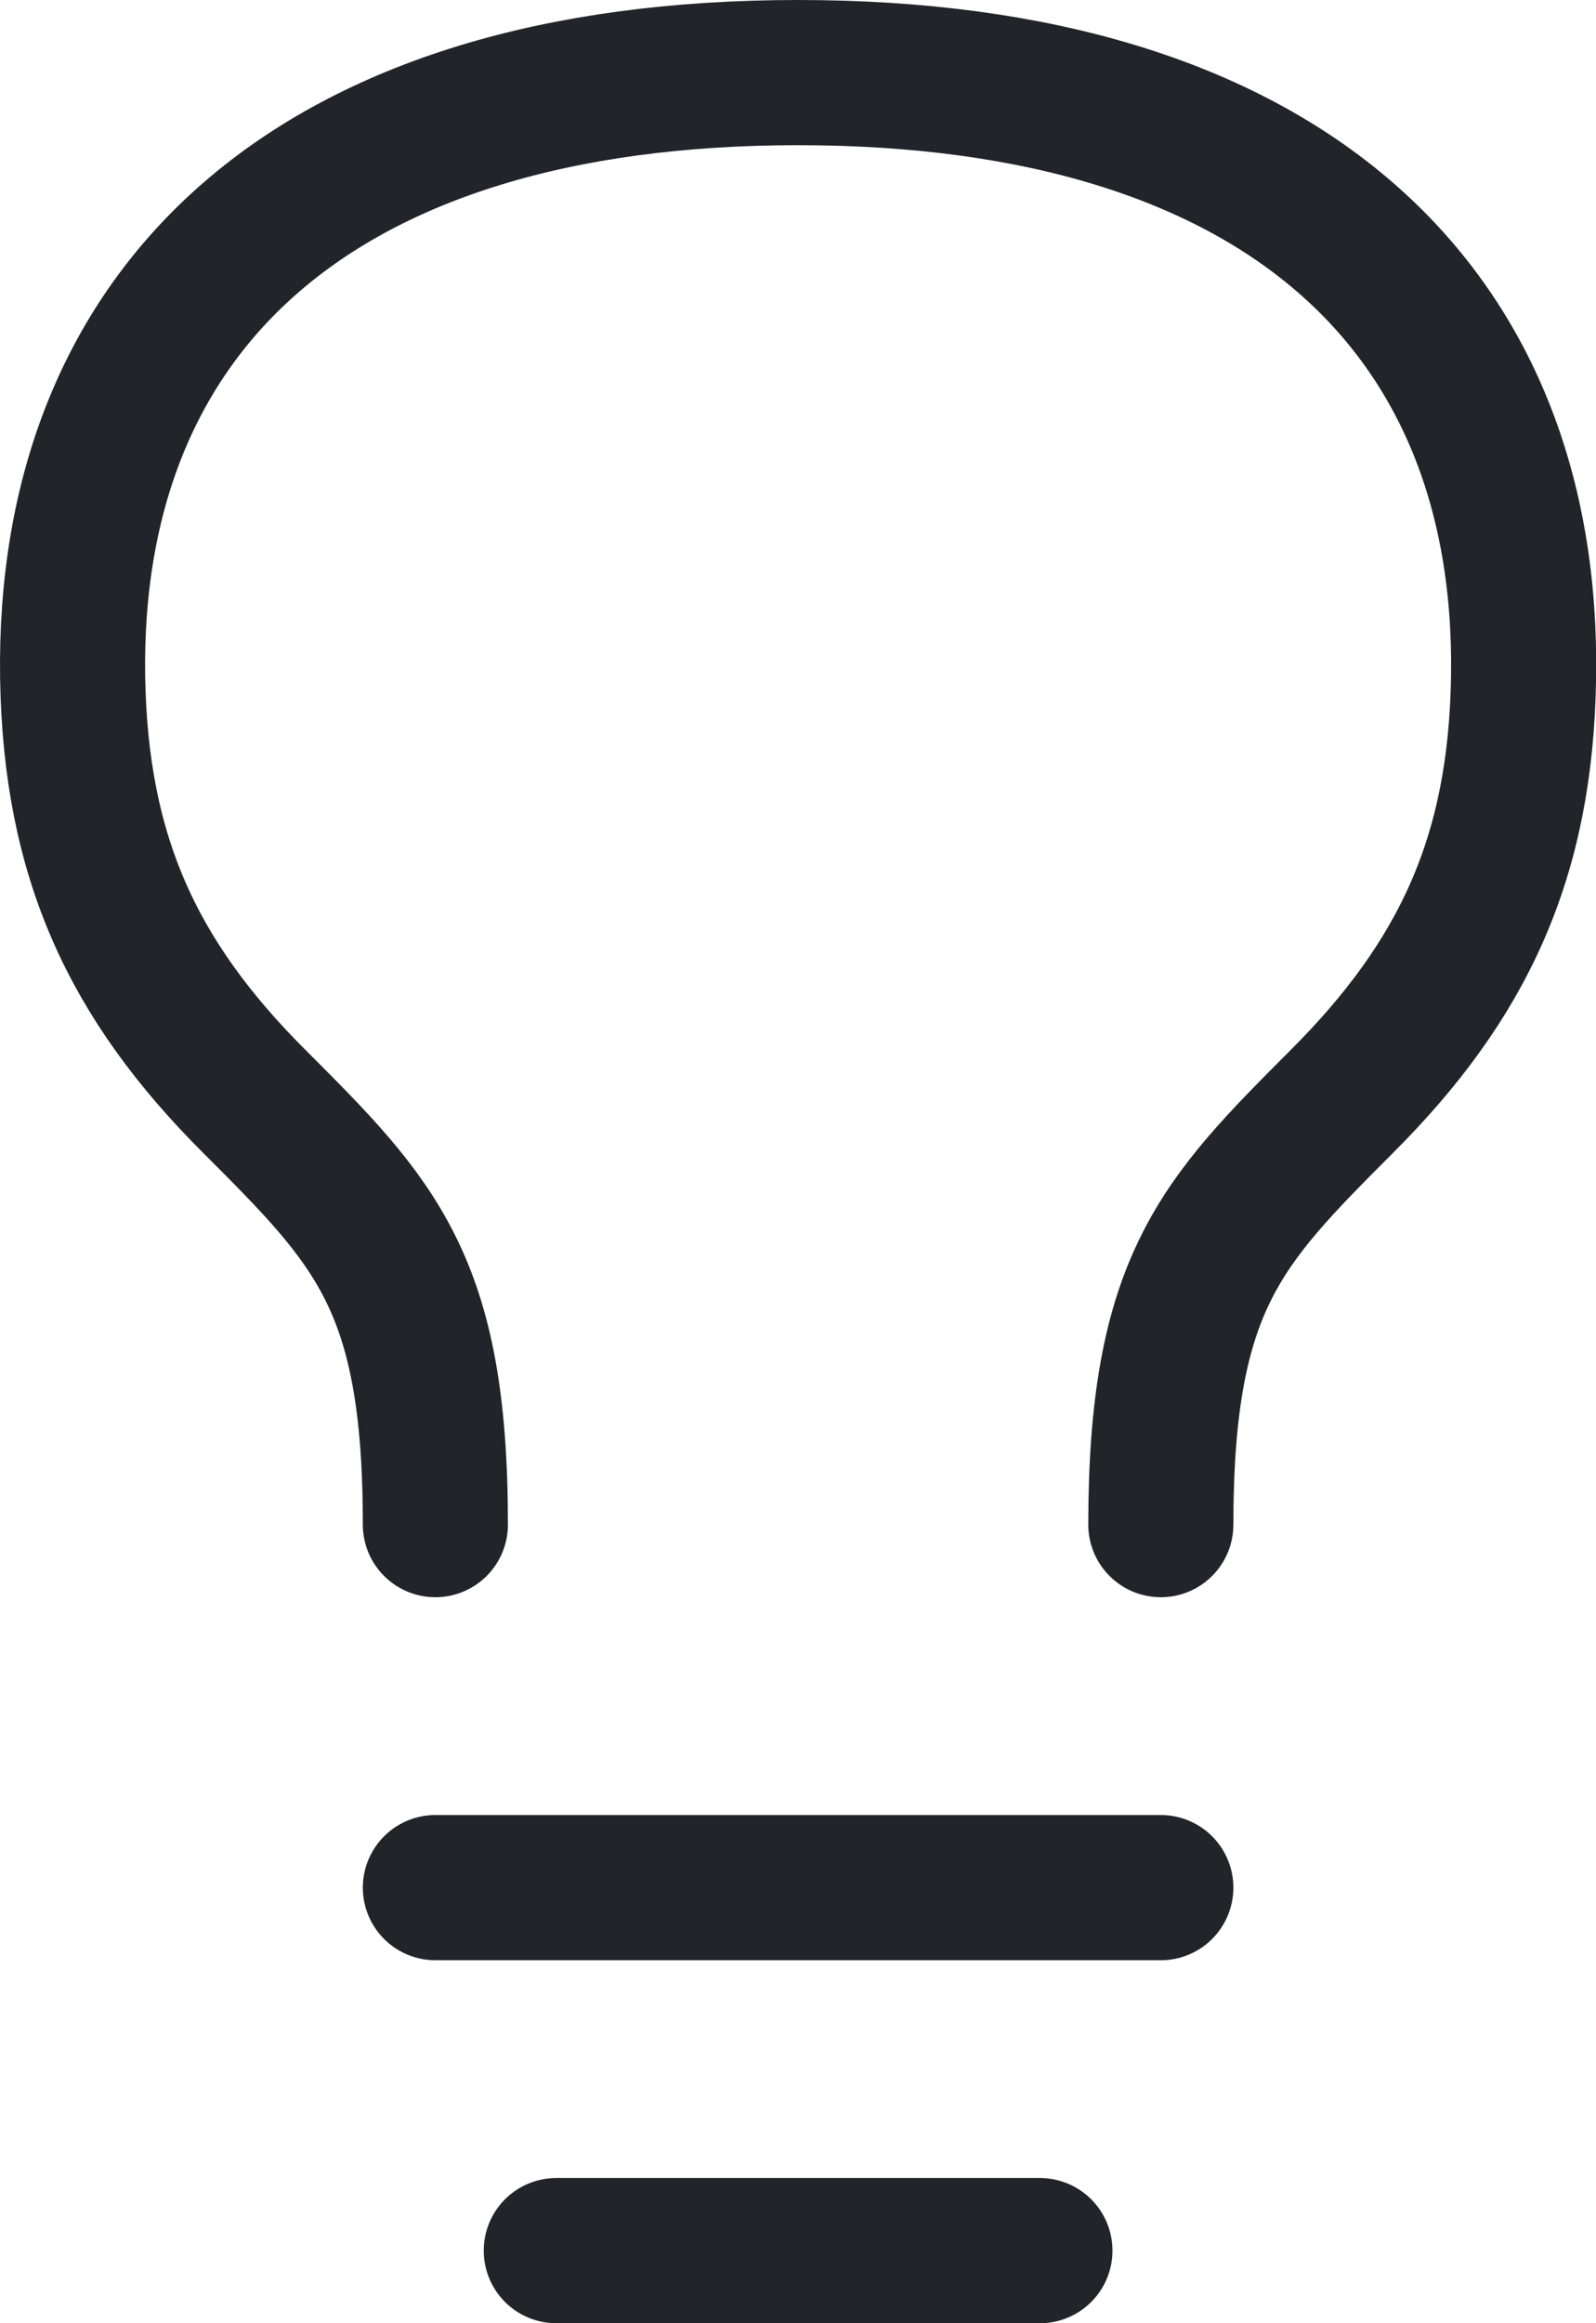 <svg width="33" height="48" viewBox="0 0 33 48" fill="none" xmlns="http://www.w3.org/2000/svg">
<path d="M9.002 39H24.002M11.502 46.5H21.502M9.002 31.5C9.004 26.5 7.754 25.25 5.252 22.75C2.749 20.25 1.564 17.718 1.502 14C1.384 6.375 6.502 1.5 16.502 1.5C26.505 1.5 31.625 6.375 31.502 14C31.445 17.718 30.252 20.25 27.752 22.75C25.255 25.25 24.005 26.5 24.002 31.5" stroke="#212529" stroke-width="3" stroke-linecap="round" stroke-linejoin="round"/>
</svg>
